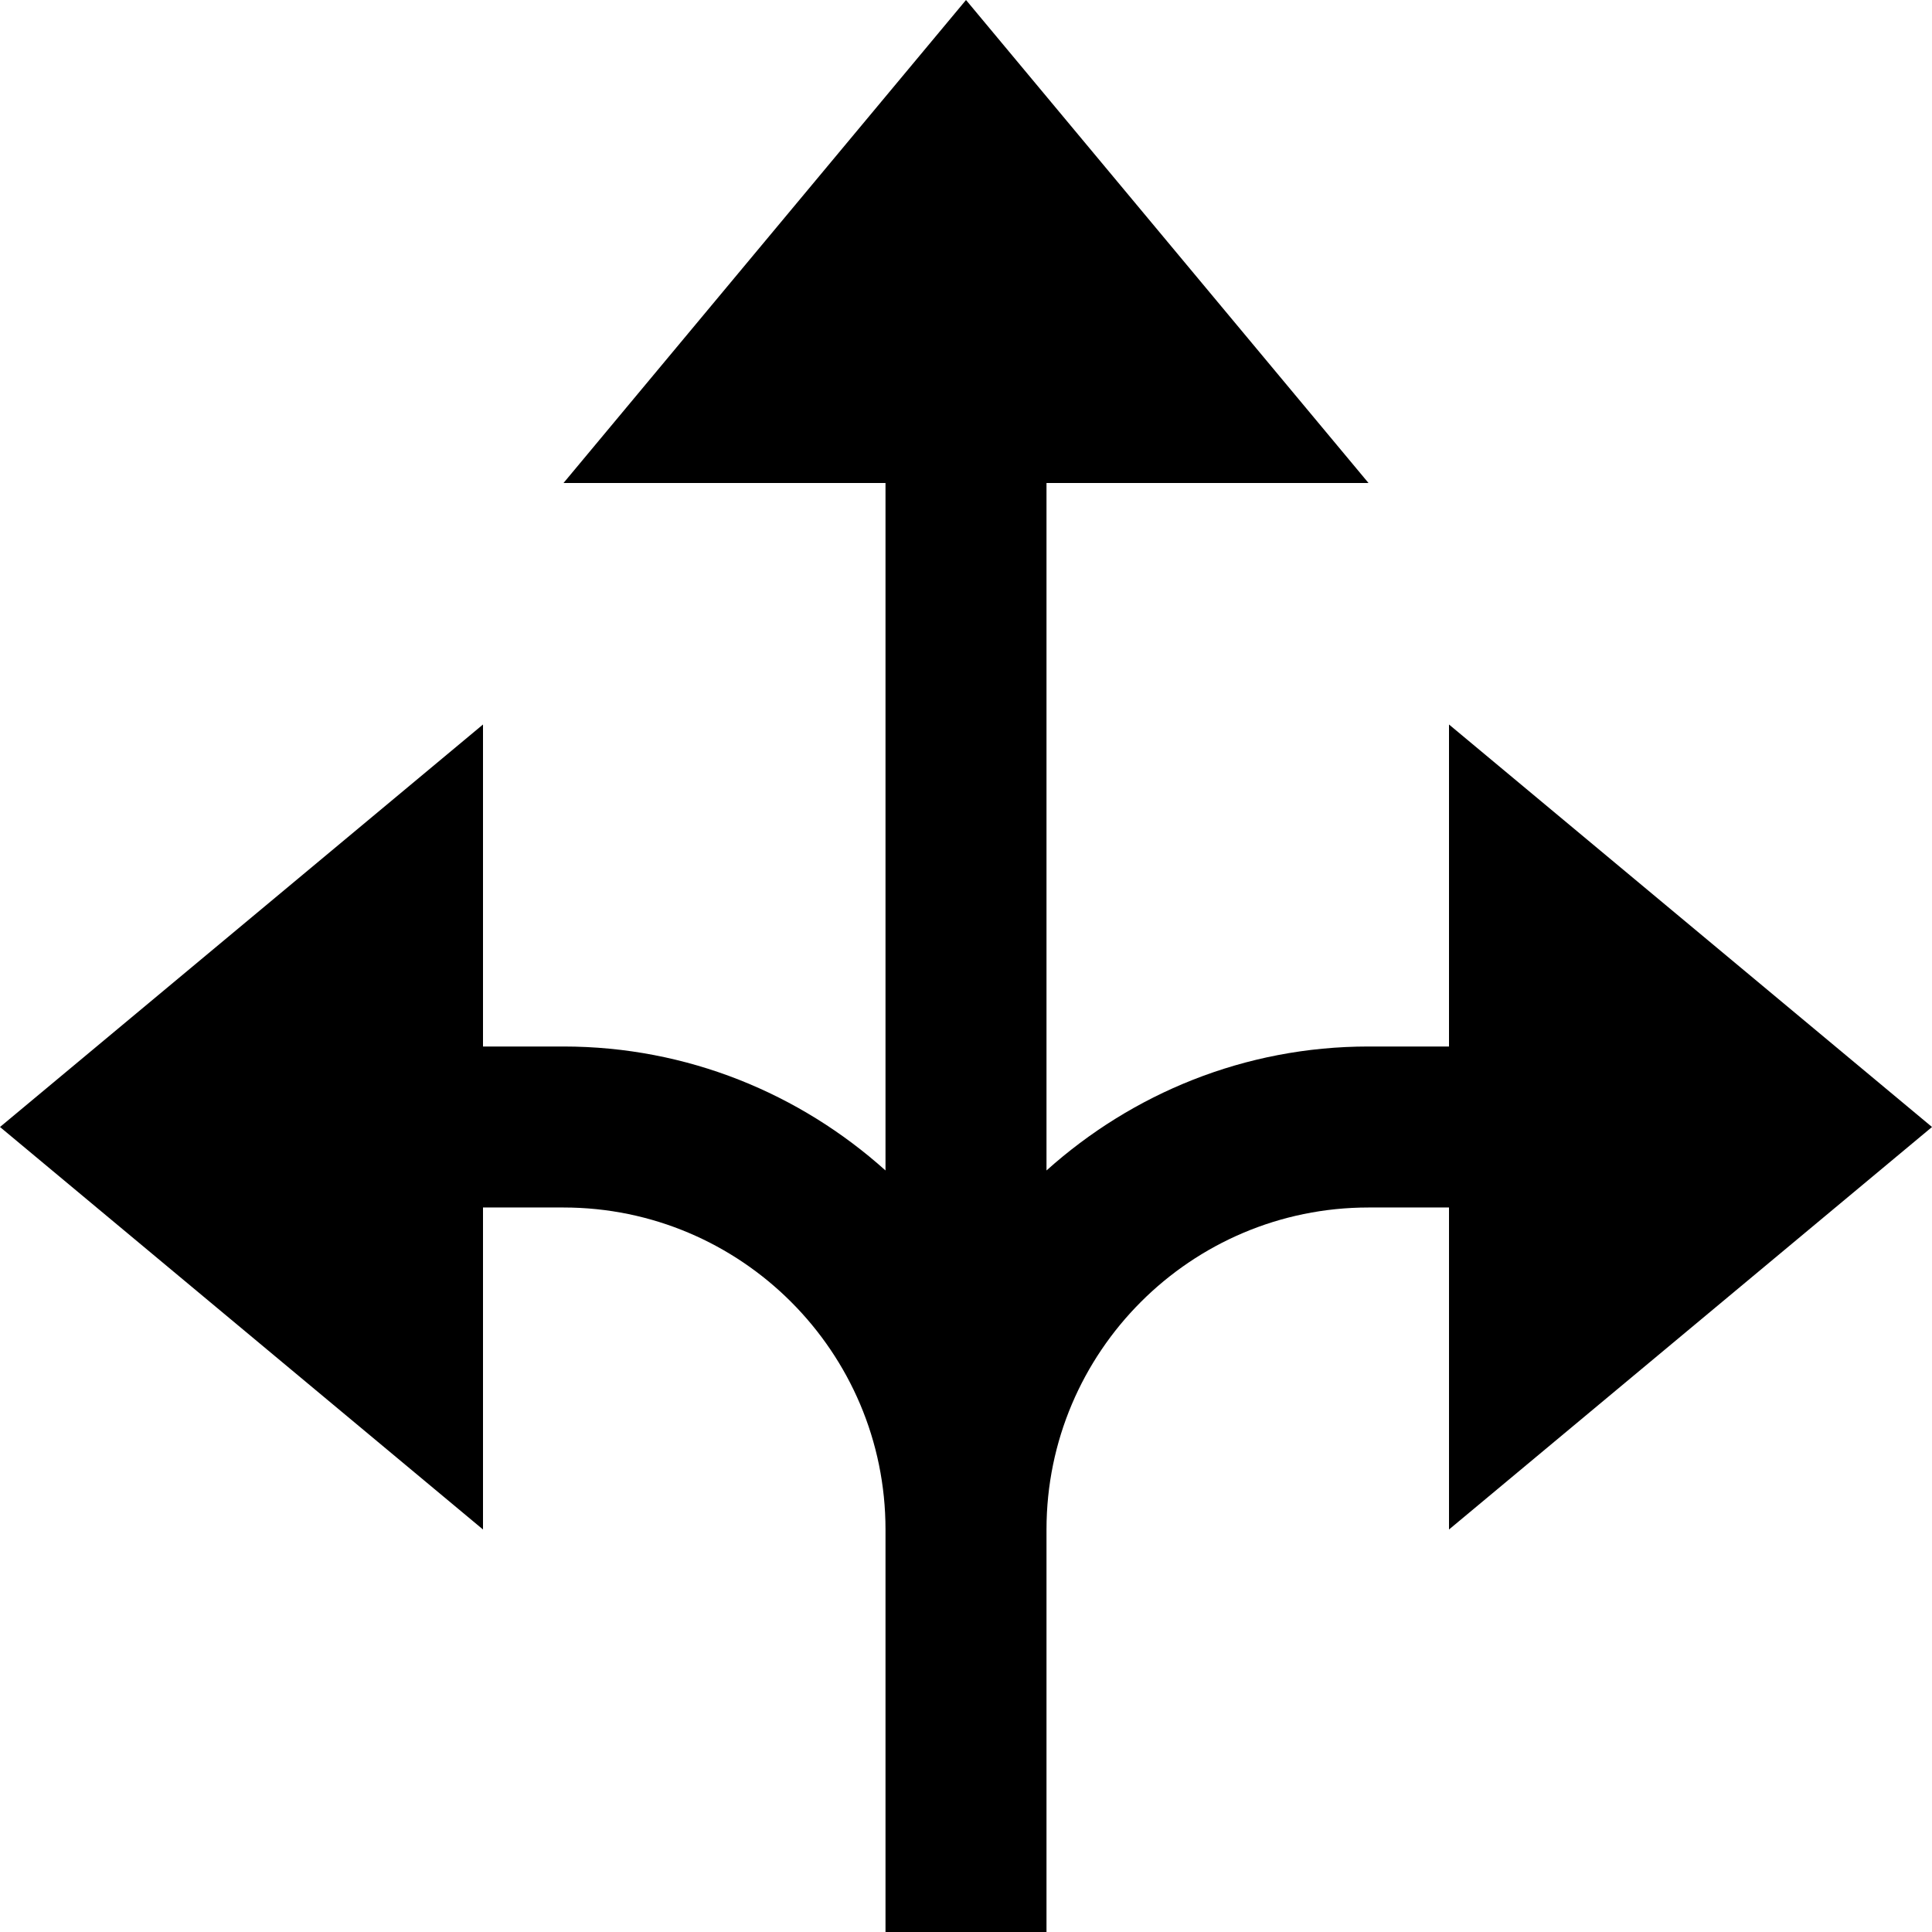 <svg id="nc_icon" version="1.1" xmlns="http://www.w3.org/2000/svg" xmlns:xlink="http://www.w3.org/1999/xlink" x="0px" y="0px" viewBox="0 0 24 24" xml:space="preserve" ><g class="nc-icon-wrapper" fill="currentColor"><path fill="currentColor" d="M18,13h-1c-1.538,0-2.937,0.586-4,1.54V6h4l-5-6L7,6h4v8.54C9.937,13.586,8.538,13,7,13H6V9l-6,5l6,5v-4h1 c2.206,0,4,1.794,4,4v5h2v-5c0-2.206,1.794-4,4-4h1v4l6-5l-6-5V13z"></path></g></svg>